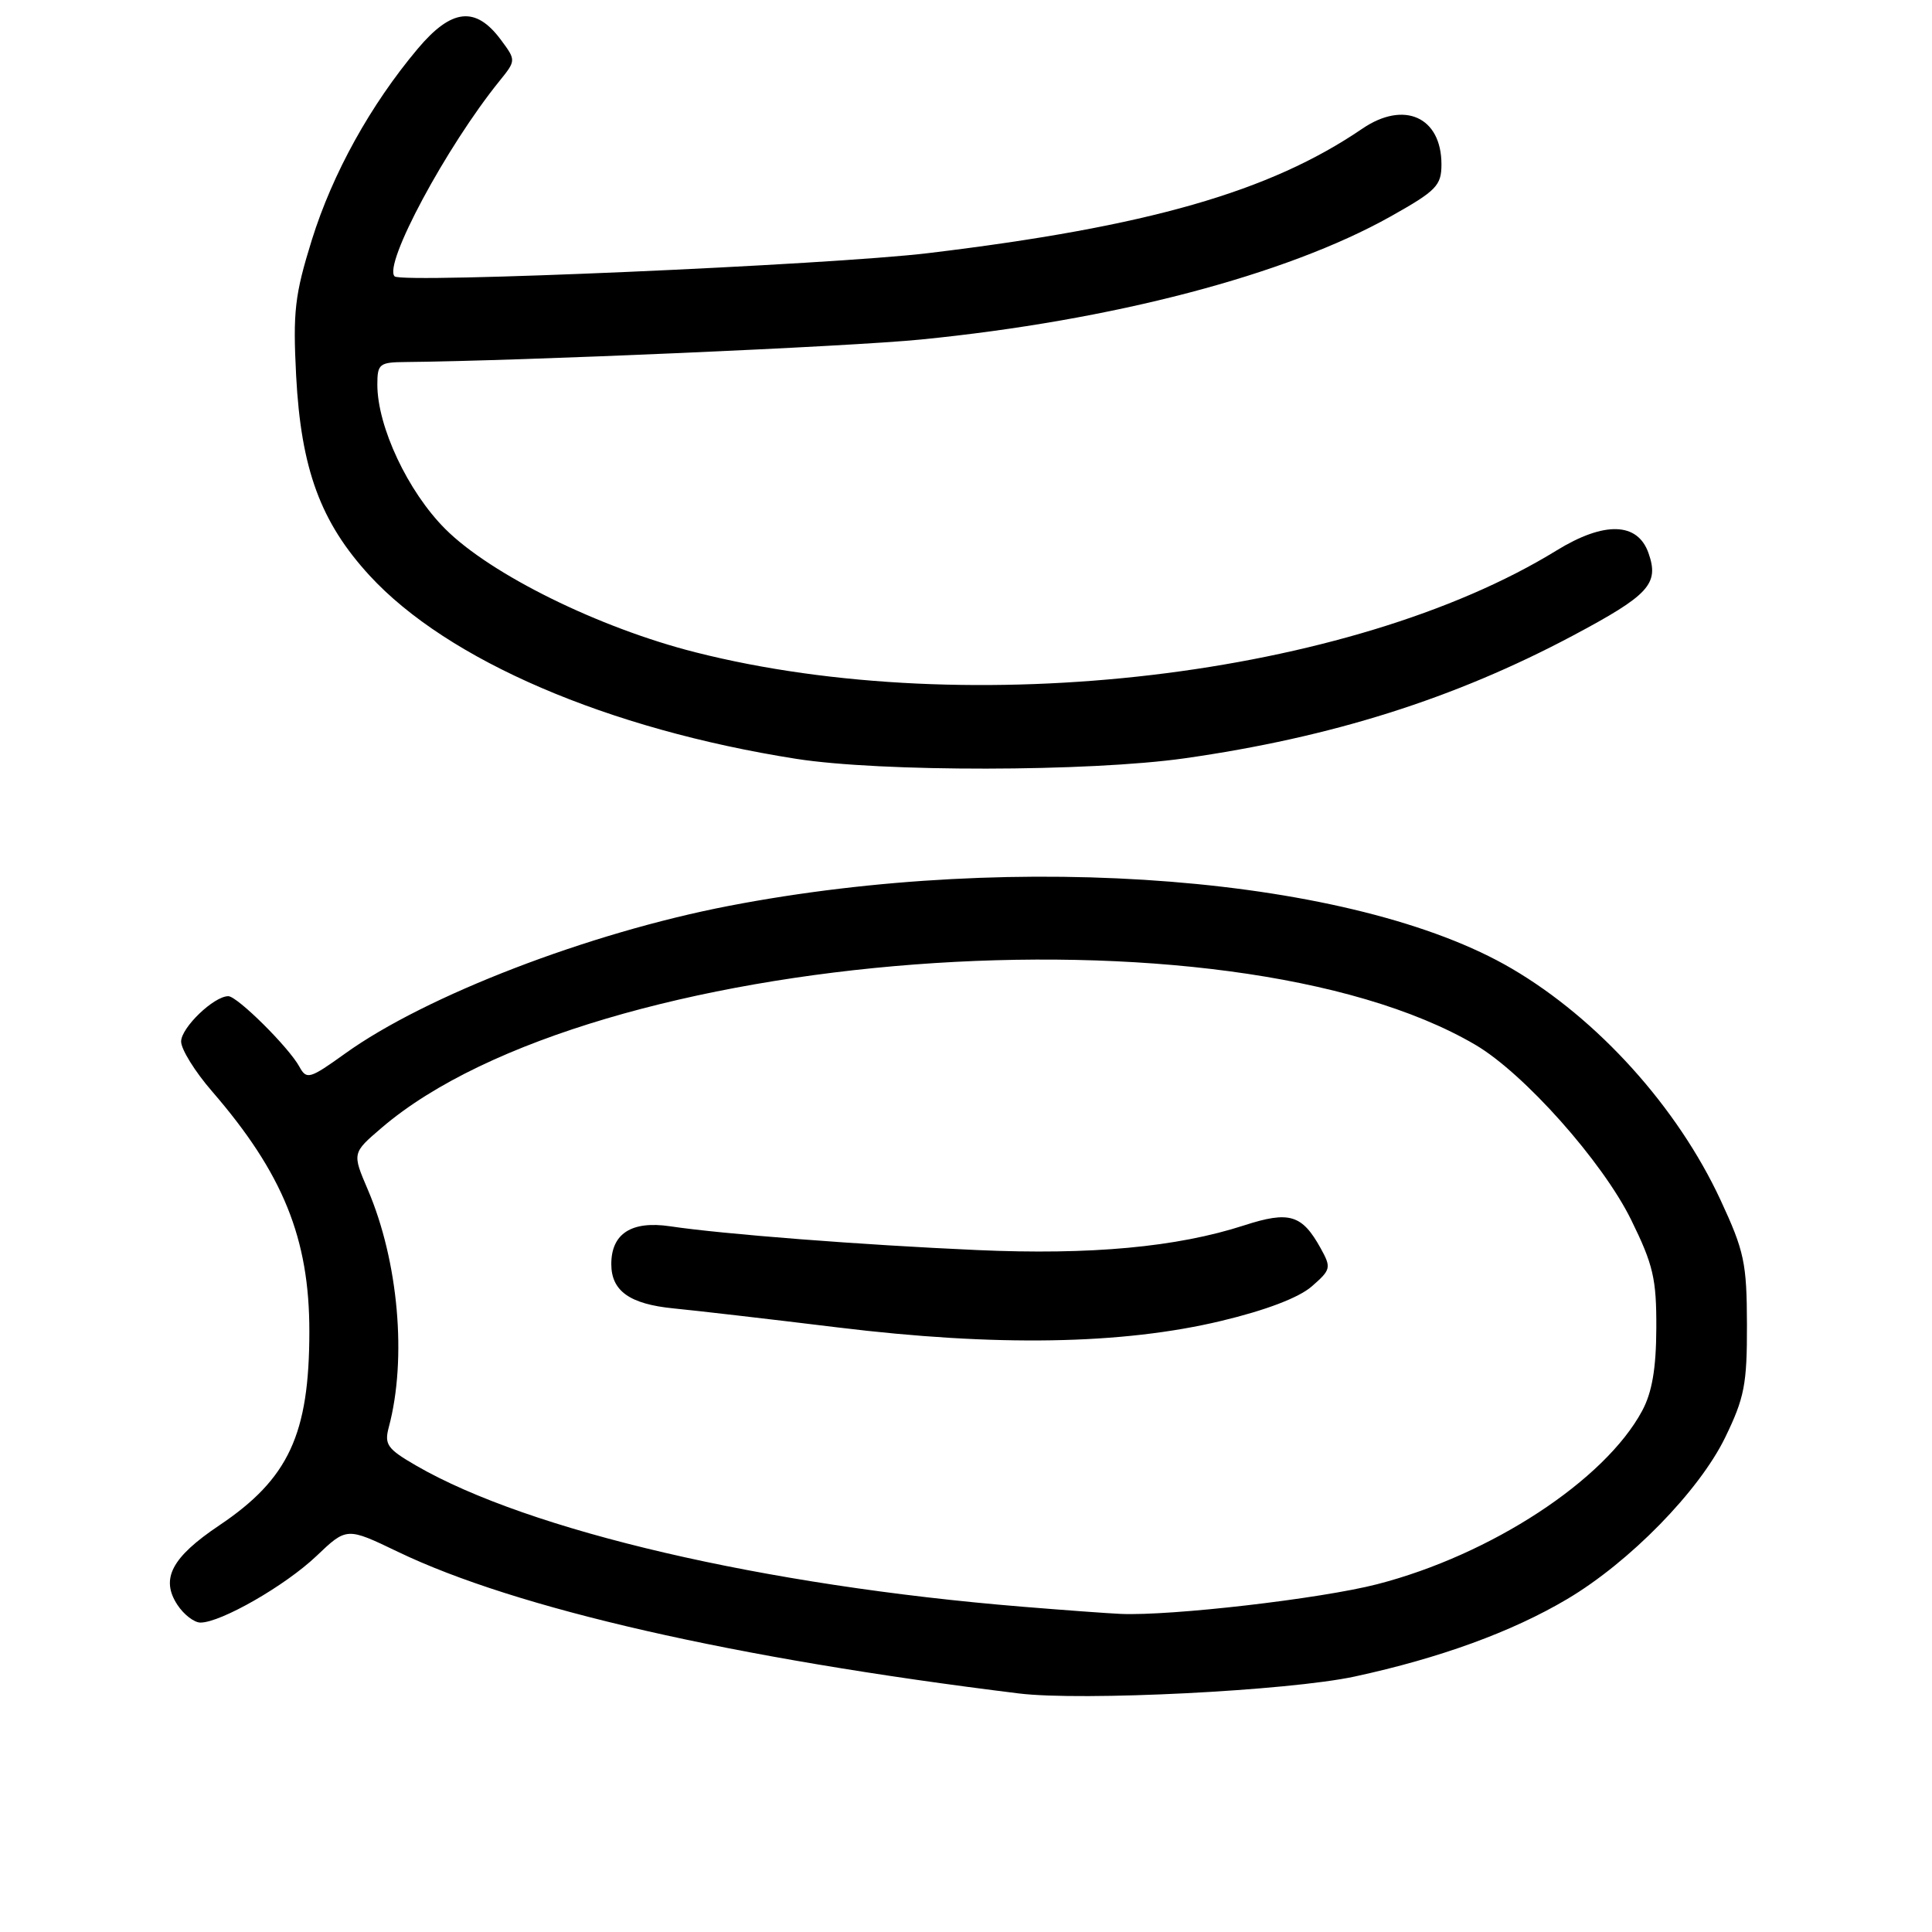 <?xml version="1.0" encoding="UTF-8" standalone="no"?>
<!DOCTYPE svg PUBLIC "-//W3C//DTD SVG 1.1//EN" "http://www.w3.org/Graphics/SVG/1.1/DTD/svg11.dtd" >
<svg xmlns="http://www.w3.org/2000/svg" xmlns:xlink="http://www.w3.org/1999/xlink" version="1.1" viewBox="0 0 256 256">
 <g >
 <path fill="currentColor"
d=" M 179.50 222.15 C 190.78 219.71 200.34 216.23 207.67 211.88 C 215.95 206.97 225.13 197.57 228.58 190.50 C 231.15 185.21 231.50 183.44 231.48 175.50 C 231.46 167.35 231.13 165.79 227.98 159.01 C 222.26 146.70 211.73 135.03 200.31 128.34 C 179.52 116.15 135.10 112.60 96.55 120.04 C 78.00 123.62 56.41 131.92 45.73 139.60 C 41.03 142.97 40.63 143.09 39.68 141.36 C 38.27 138.77 31.44 132.00 30.25 132.00 C 28.34 132.00 24.00 136.17 24.00 138.01 C 24.00 139.04 25.84 142.01 28.10 144.61 C 37.50 155.48 41.00 164.11 40.99 176.41 C 40.99 190.06 38.25 195.95 29.04 202.13 C 22.74 206.36 21.25 209.20 23.50 212.64 C 24.35 213.94 25.73 215.00 26.56 215.00 C 29.27 215.00 37.81 210.10 41.92 206.19 C 45.94 202.36 45.94 202.36 52.72 205.62 C 68.38 213.15 97.26 219.74 135.00 224.39 C 143.35 225.42 170.72 224.04 179.50 222.15 Z  M 156.97 100.48 C 176.48 97.70 192.69 92.58 208.40 84.23 C 218.51 78.85 219.87 77.38 218.44 73.30 C 217.00 69.18 212.58 69.05 206.25 72.94 C 179.01 89.70 128.55 95.67 92.14 86.43 C 79.38 83.20 65.03 76.12 59.01 70.10 C 54.05 65.15 50.00 56.53 50.00 50.96 C 50.00 48.21 50.27 48.00 53.75 47.97 C 68.90 47.83 112.60 45.93 122.00 44.99 C 147.43 42.47 170.40 36.45 184.25 28.69 C 190.33 25.28 191.00 24.59 191.00 21.78 C 191.00 15.50 186.05 13.27 180.50 17.06 C 168.25 25.41 152.11 30.04 123.00 33.54 C 109.99 35.11 53.25 37.58 52.29 36.62 C 50.75 35.08 59.15 19.43 66.17 10.75 C 68.39 8.00 68.39 8.00 66.35 5.25 C 63.02 0.78 59.83 1.13 55.35 6.46 C 49.09 13.91 44.08 22.95 41.32 31.79 C 39.06 39.07 38.80 41.28 39.24 49.79 C 39.89 62.14 42.47 69.18 48.96 76.25 C 59.30 87.50 80.51 96.62 105.50 100.55 C 116.75 102.31 144.31 102.27 156.97 100.48 Z  M 135.50 212.90 C 101.25 210.10 70.10 202.85 55.16 194.21 C 51.32 191.99 50.90 191.41 51.52 189.10 C 53.94 180.04 52.80 167.13 48.74 157.64 C 46.66 152.78 46.66 152.78 50.58 149.43 C 78.42 125.62 162.70 119.22 195.49 138.44 C 201.92 142.21 212.34 153.91 216.14 161.64 C 219.06 167.59 219.50 169.44 219.47 175.99 C 219.45 181.33 218.91 184.49 217.60 186.93 C 212.66 196.15 197.54 206.04 182.47 209.92 C 174.98 211.85 155.16 214.14 148.50 213.85 C 146.85 213.78 141.00 213.35 135.50 212.90 Z  M 161.81 175.03 C 167.72 173.62 172.10 171.95 173.81 170.46 C 176.36 168.24 176.42 167.98 175.00 165.41 C 172.52 160.93 170.84 160.43 164.85 162.37 C 155.93 165.26 144.51 166.31 129.50 165.64 C 114.10 164.96 95.75 163.53 88.80 162.49 C 83.69 161.73 81.00 163.45 81.00 167.50 C 81.00 171.06 83.44 172.80 89.25 173.37 C 92.14 173.65 101.92 174.78 111.00 175.89 C 131.97 178.45 148.70 178.17 161.81 175.03 Z "/>
</g>
</svg>